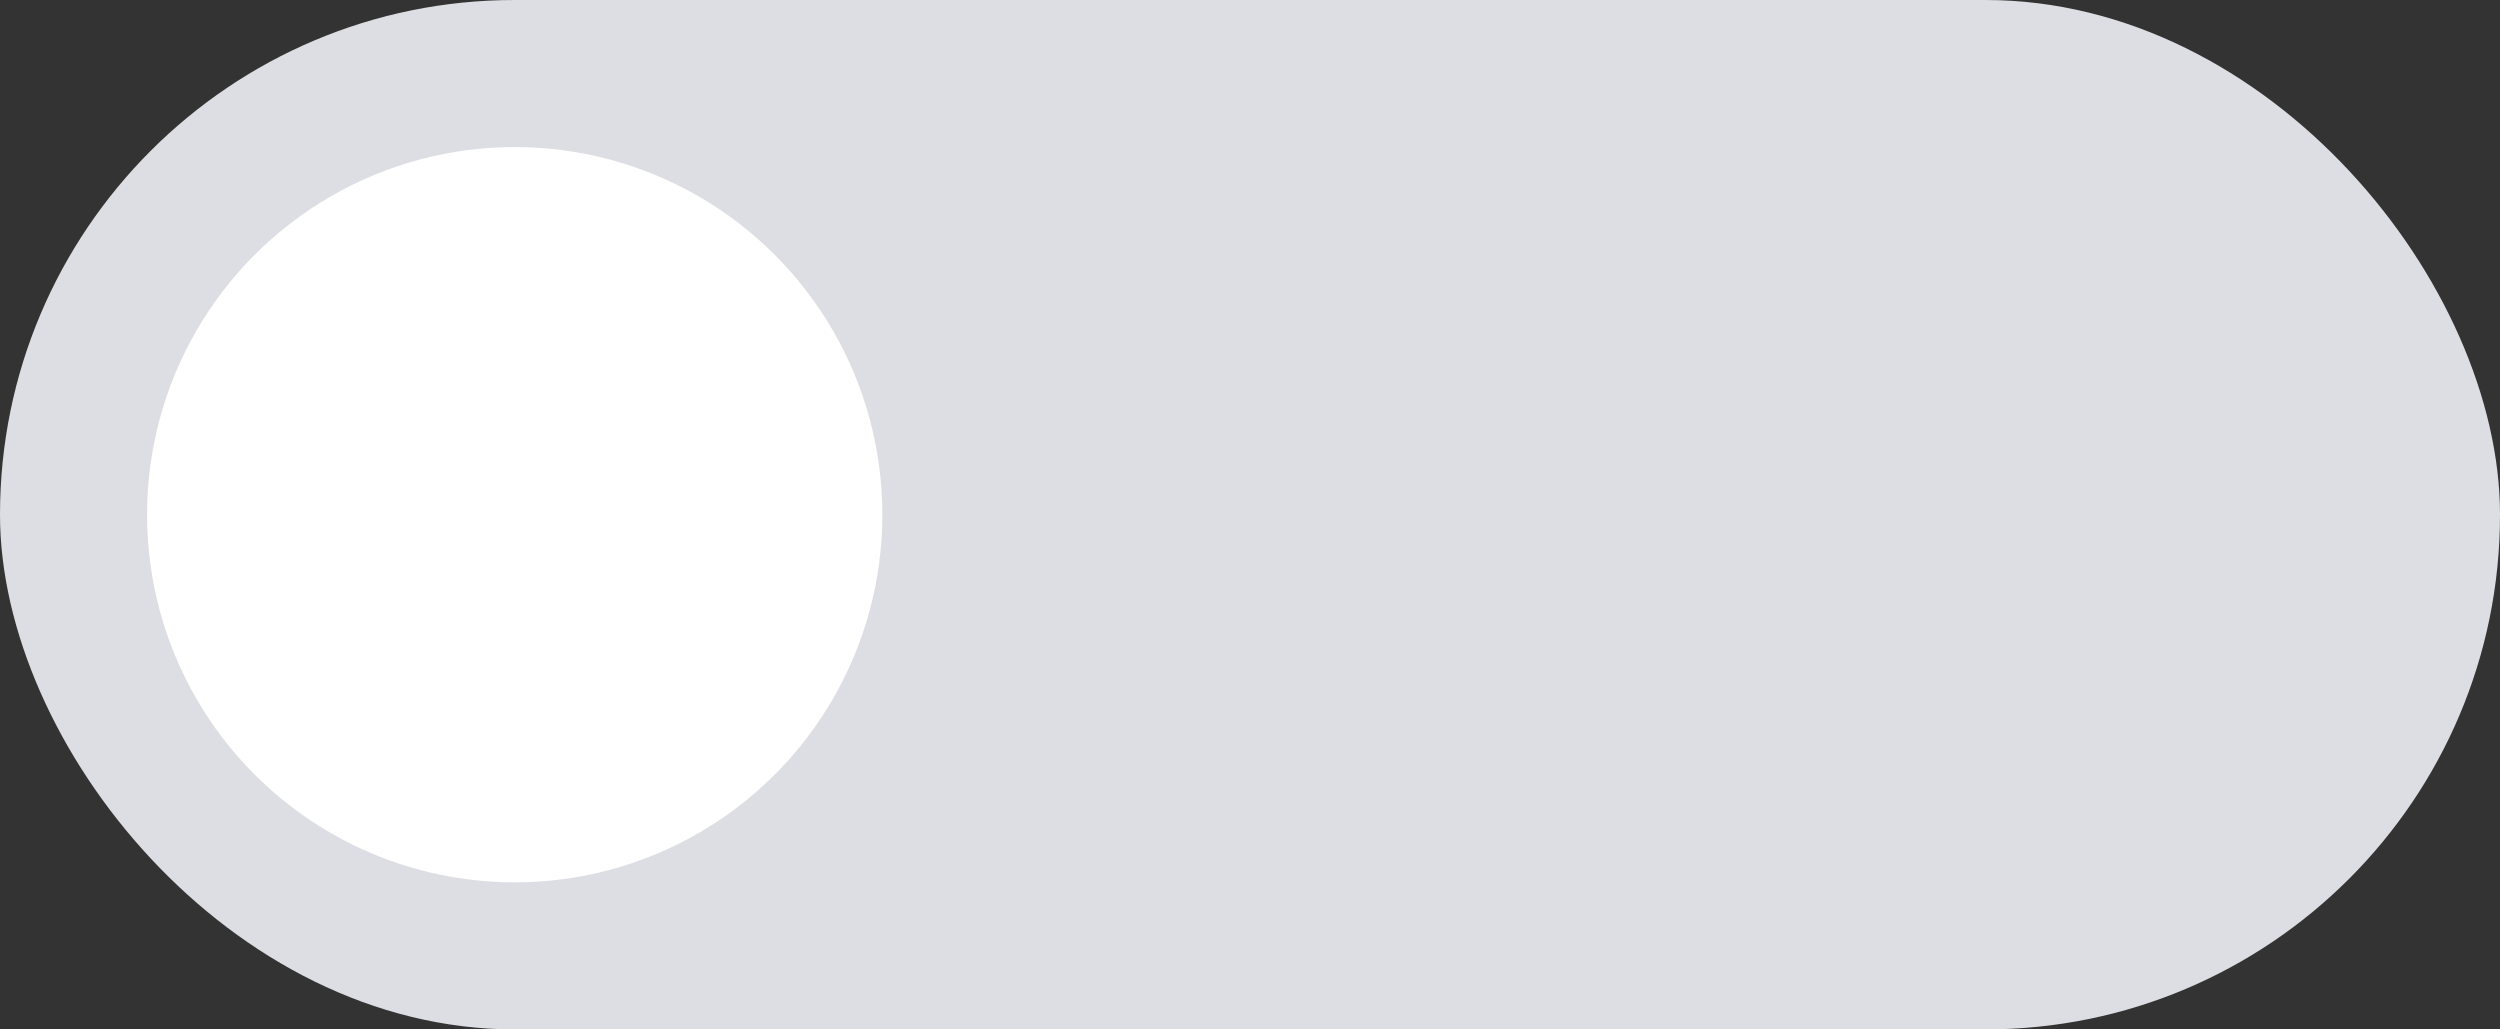 <svg width="34" height="14" viewBox="0 0 34 14" fill="none" xmlns="http://www.w3.org/2000/svg">
<rect x="0" y="0" width="34" height="14" fill="#333333" stroke="none"/>
<rect width="34" height="14" rx="7" fill="#DDDEE3"/>
<circle cx="7" cy="7" r="5" fill="white"/>
</svg>
